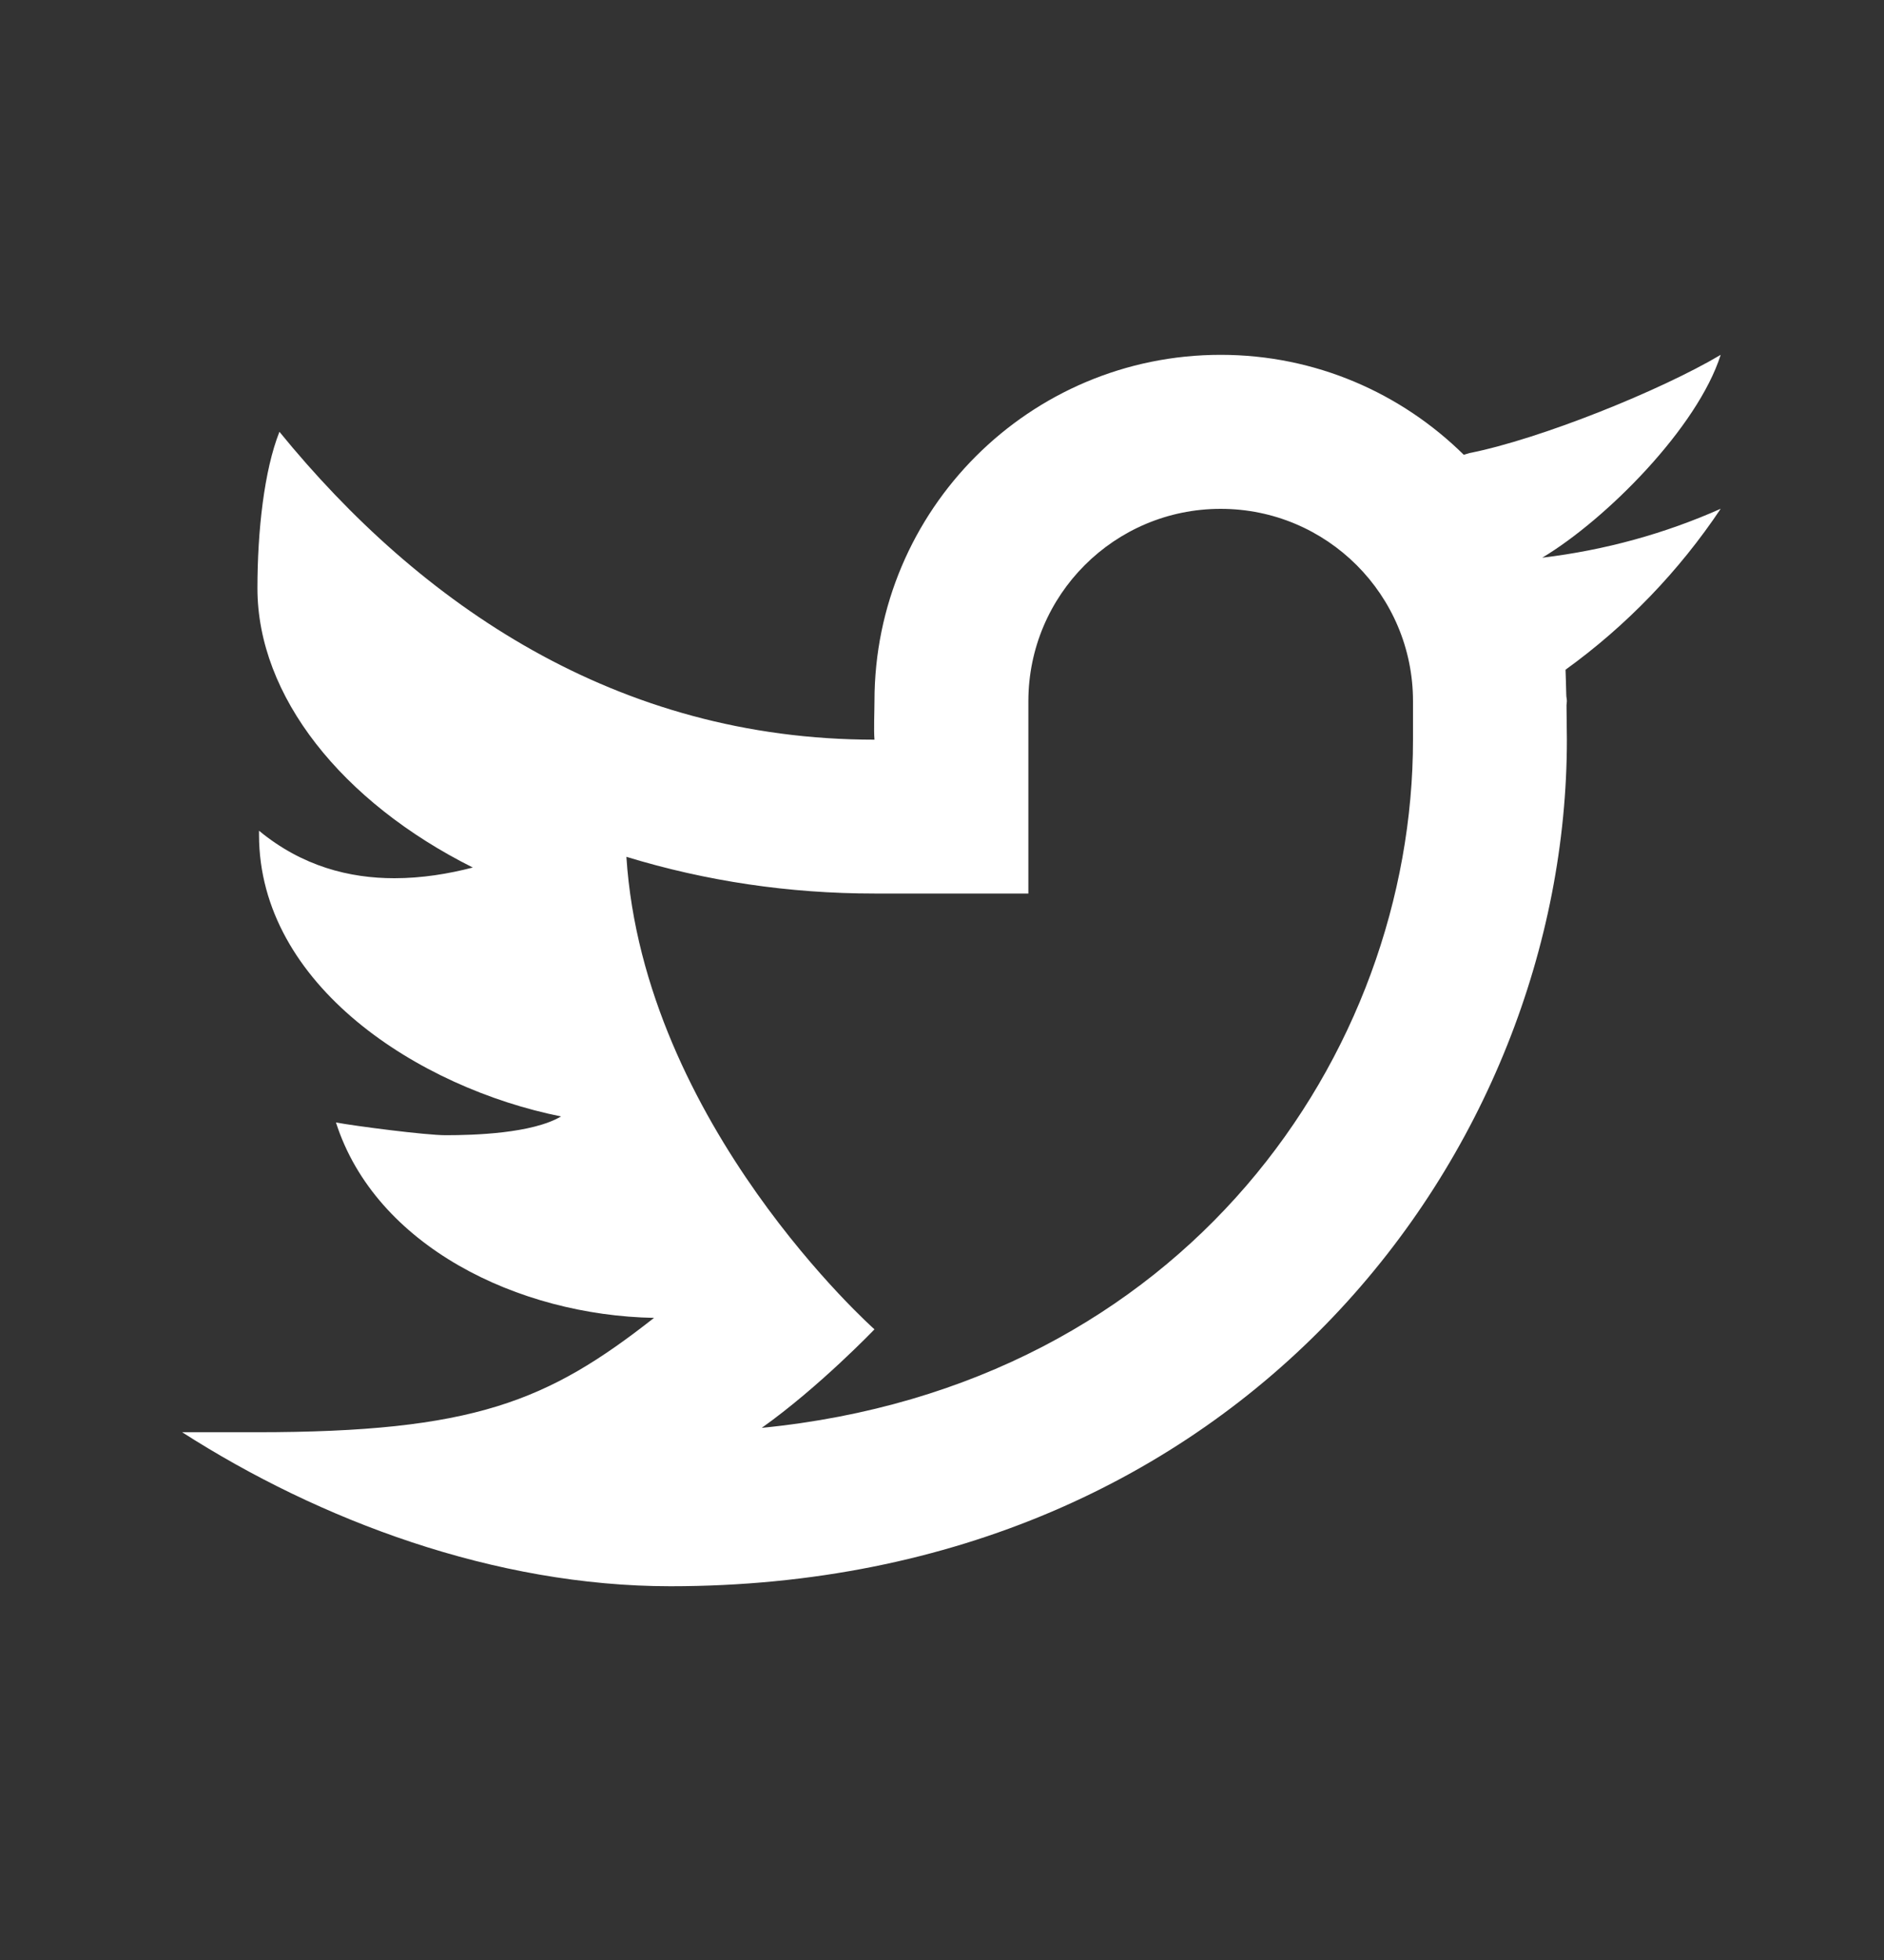 <?xml version="1.0" encoding="UTF-8" standalone="no"?><svg width='25' height='26' viewBox='0 0 25 26' fill='none' xmlns='http://www.w3.org/2000/svg'>
<rect x="0" y="0" width="25" height="26" fill="#333333" stroke="none"/>
<path d='M22.833 4.707C22.037 5.18 20.439 5.824 19.5 6.01C19.473 6.017 19.45 6.026 19.424 6.033C18.594 5.215 17.457 4.707 16.198 4.707C13.661 4.707 11.604 6.764 11.604 9.301C11.604 9.435 11.593 9.681 11.604 9.812C8.181 9.812 5.576 8.019 3.708 5.728C3.505 6.239 3.416 7.045 3.416 7.803C3.416 9.233 4.534 10.637 6.274 11.508C5.954 11.591 5.601 11.65 5.233 11.65C4.64 11.65 4.012 11.494 3.437 11.02C3.437 11.037 3.437 11.054 3.437 11.072C3.437 13.071 5.559 14.432 7.445 14.81C7.062 15.036 6.291 15.059 5.914 15.059C5.649 15.059 4.709 14.937 4.458 14.89C4.983 16.529 6.876 17.449 8.679 17.482C7.269 18.589 6.29 18.999 3.401 18.999H2.417C4.242 20.169 6.566 21.042 8.896 21.042C16.481 21.042 20.792 15.261 20.792 9.812C20.792 9.724 20.79 9.54 20.787 9.355C20.787 9.337 20.792 9.319 20.792 9.301C20.792 9.274 20.784 9.247 20.784 9.219C20.78 9.081 20.777 8.951 20.774 8.884C21.581 8.302 22.28 7.576 22.833 6.749C22.093 7.078 21.299 7.298 20.465 7.398C21.316 6.888 22.526 5.671 22.833 4.707ZM18.75 9.812C18.75 13.976 15.731 18.386 10.108 18.941C10.869 18.401 11.604 17.634 11.604 17.634C11.604 17.634 8.542 14.917 8.312 11.366C9.369 11.689 10.469 11.853 11.604 11.853H13.646V9.301C13.646 9.3 13.646 9.3 13.646 9.3C13.648 7.891 14.789 6.75 16.198 6.75C17.608 6.75 18.75 7.892 18.75 9.302C18.75 9.302 18.75 9.731 18.75 9.812Z' fill='white'/>
</svg>
